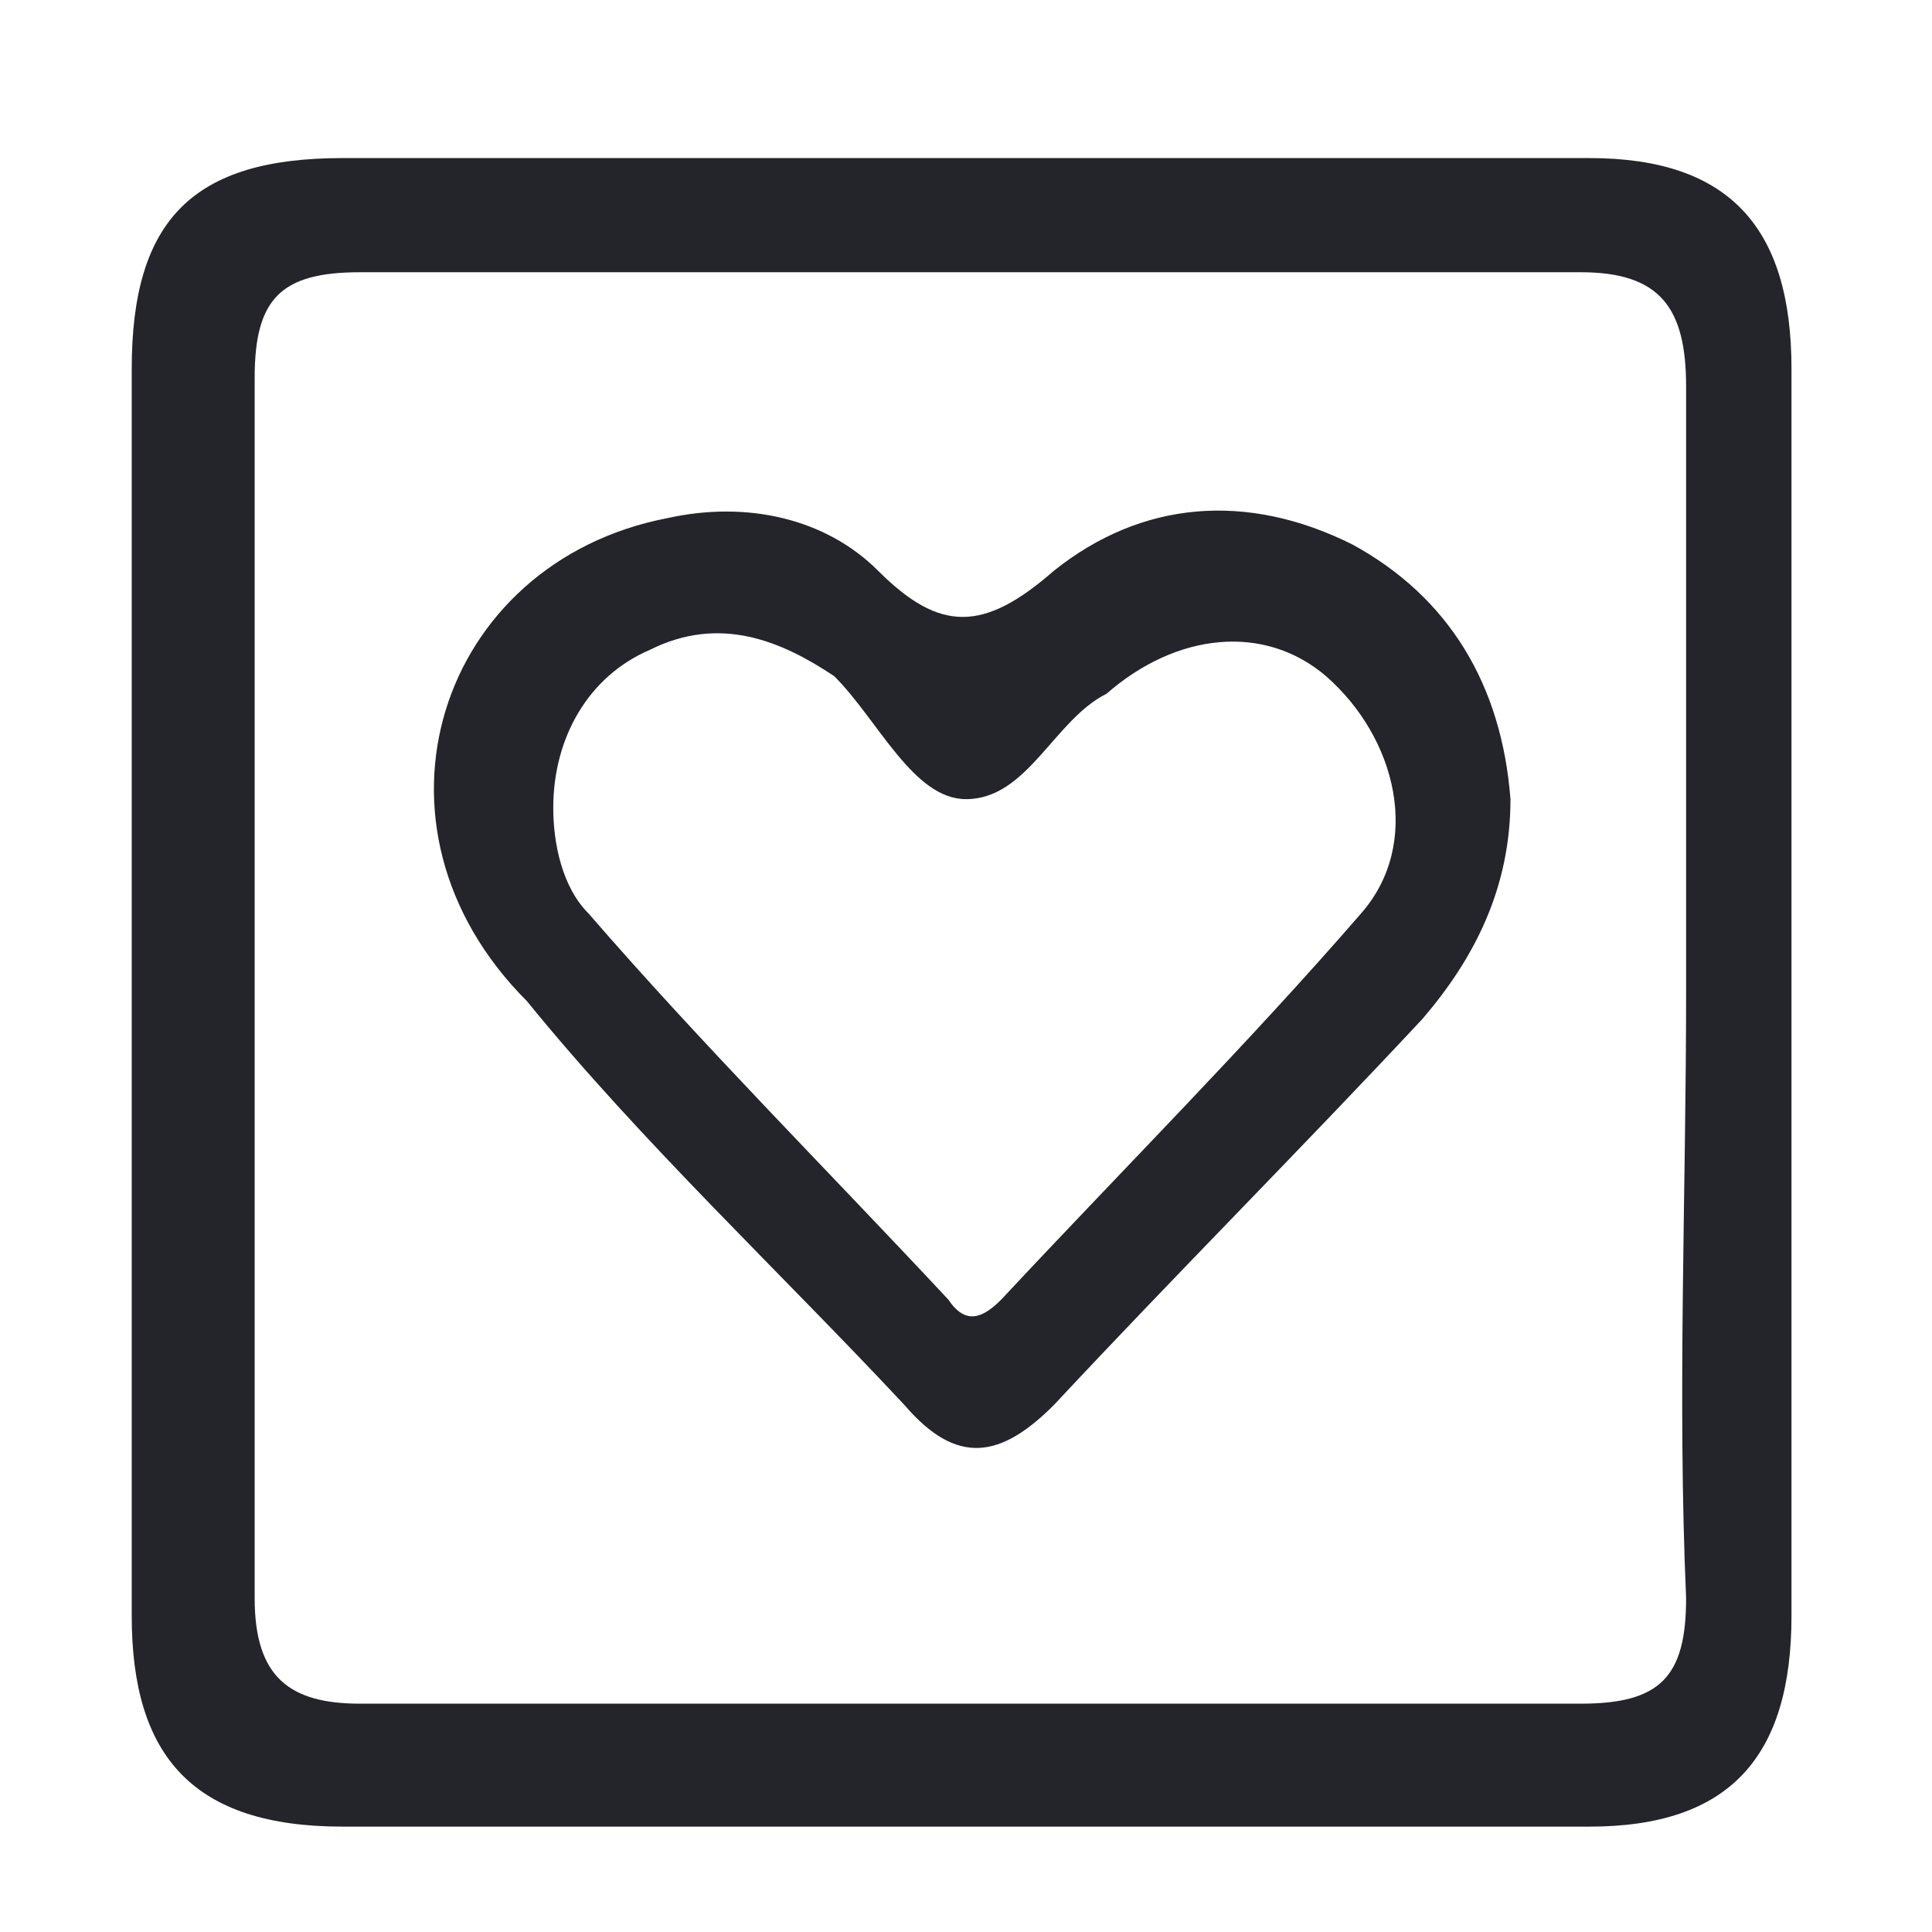 <?xml version="1.0" encoding="utf-8"?>
<!-- Generator: Adobe Illustrator 24.0.3, SVG Export Plug-In . SVG Version: 6.00 Build 0)  -->
<svg version="1.1" id="Layer_1" xmlns="http://www.w3.org/2000/svg" xmlns:xlink="http://www.w3.org/1999/xlink" x="0px" y="0px"
	 viewBox="0 0 22 22" style="enable-background:new 0 0 22 22;" xml:space="preserve">
<style type="text/css">
	.st0{fill:#23252A;}
</style>
<path class="st0" d="M1.5,11.2c0-2.3,0-4.7,0-7c0-1.7,0.7-2.4,2.4-2.4c4.7,0,9.5,0,14.2,0c1.6,0,2.3,0.8,2.3,2.4c0,4.7,0,9.5,0,14.2
	c0,1.6-0.7,2.4-2.3,2.4c-4.7,0-9.5,0-14.2,0c-1.7,0-2.4-0.8-2.4-2.4C1.5,15.9,1.5,13.6,1.5,11.2z M19.2,11.3c0-2.3,0-4.6,0-6.9
	c0-0.9-0.3-1.3-1.2-1.3c-4.6,0-9.3,0-13.9,0c-0.9,0-1.2,0.3-1.2,1.2c0,4.6,0,9.3,0,13.9c0,0.9,0.4,1.2,1.2,1.2c4.6,0,9.3,0,13.9,0
	c0.9,0,1.2-0.3,1.2-1.2C19.1,15.9,19.2,13.6,19.2,11.3z"/>
<path class="st0" d="M17.2,9.1c0,1-0.4,1.8-1,2.5c-1.4,1.5-2.8,2.9-4.2,4.4c-0.6,0.6-1.1,0.7-1.7,0c-1.4-1.5-3-3-4.3-4.6
	C4,9.4,5,6.4,7.6,5.9c0.9-0.2,1.8,0,2.4,0.6c0.7,0.7,1.2,0.7,2,0c1-0.8,2.2-0.9,3.4-0.3C16.5,6.8,17.1,7.8,17.2,9.1z M6.3,9.2
	c0,0.4,0.1,0.9,0.4,1.2c1.3,1.5,2.7,2.9,4.1,4.4c0.2,0.3,0.4,0.2,0.6,0c1.4-1.5,2.8-2.9,4.1-4.4c0.7-0.8,0.4-2-0.4-2.7
	c-0.7-0.6-1.7-0.5-2.5,0.2C12,8.2,11.7,9.1,11,9.1c-0.6,0-1-0.9-1.5-1.4C8.9,7.3,8.2,7,7.4,7.4C6.7,7.7,6.3,8.4,6.3,9.2z"/>
</svg>
